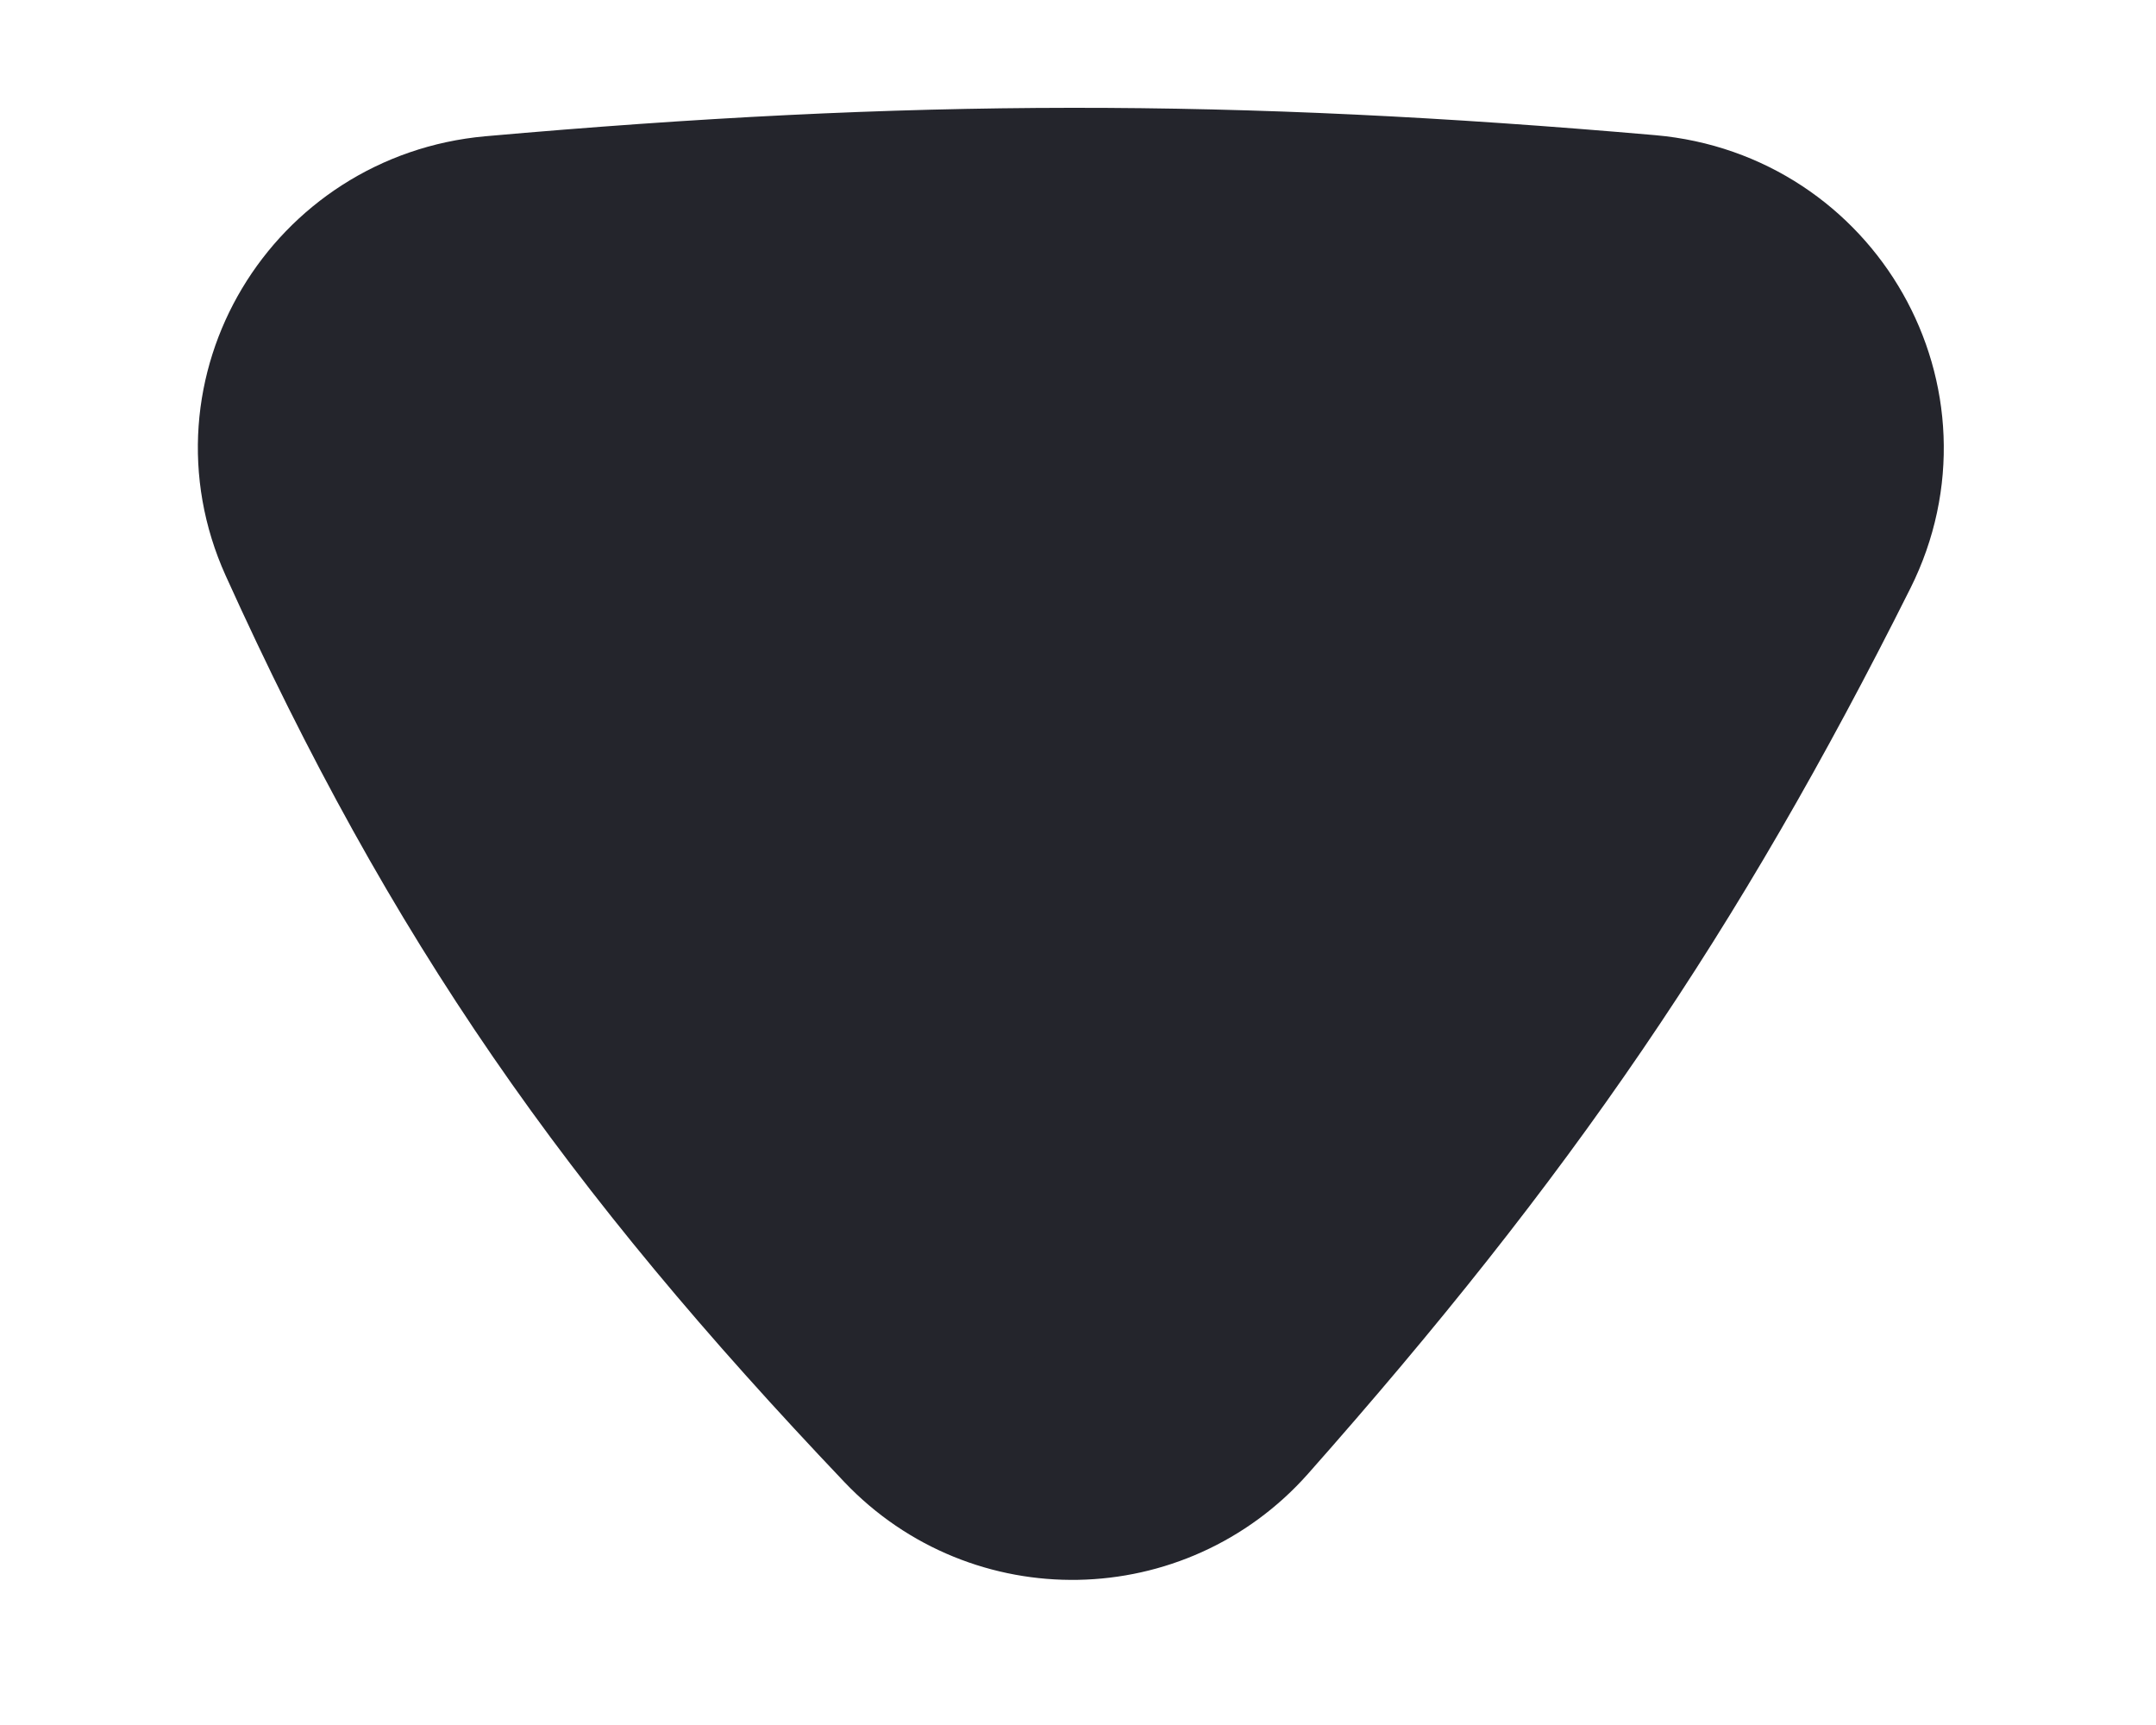 <svg width="10" height="8" viewBox="0 0 10 8" fill="none" xmlns="http://www.w3.org/2000/svg">
    <path d="M4.279 6.529C3.022 5.207 2.248 4.112 1.502 2.463C1.232 1.864 1.641 1.189 2.295 1.13C4.237 0.958 5.705 0.957 7.634 1.125C8.31 1.184 8.717 1.897 8.414 2.504C7.631 4.068 6.878 5.164 5.693 6.503C5.32 6.924 4.667 6.937 4.279 6.529Z" fill="#24252C" stroke="#24252C"/>
</svg>
